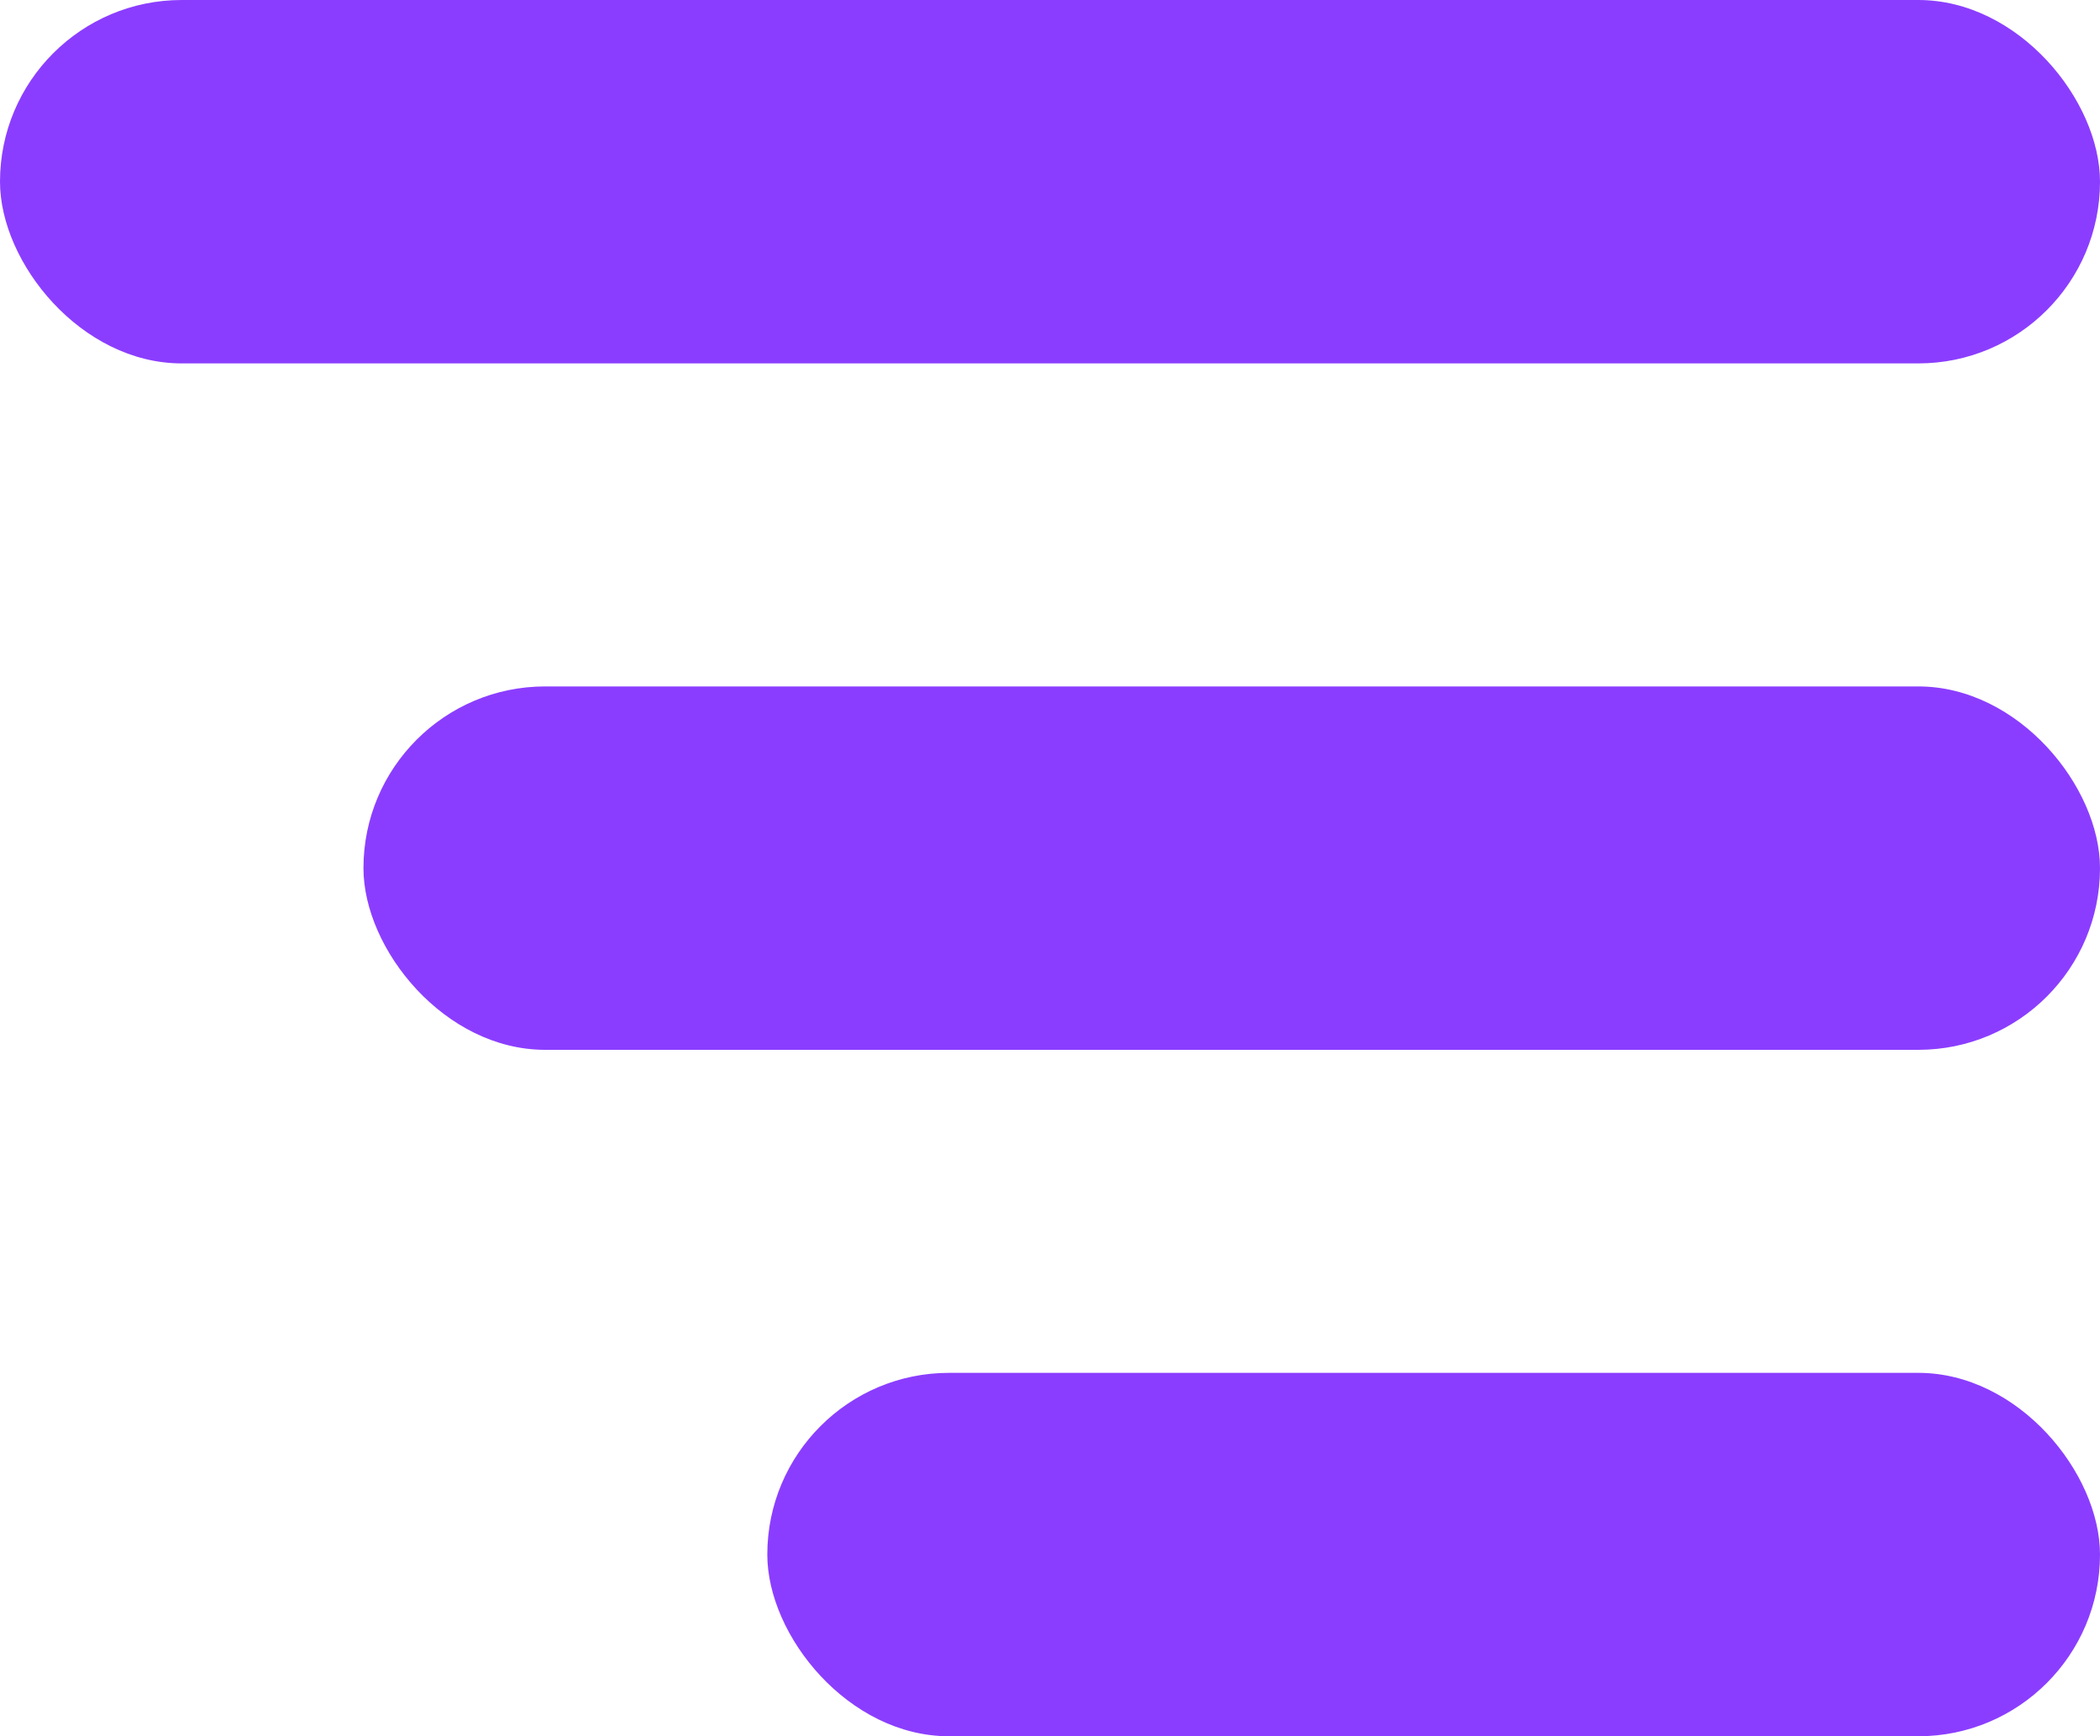 <svg width="52" height="43" viewBox="0 0 52 43" fill="none" xmlns="http://www.w3.org/2000/svg">
<rect width="52" height="9" rx="4.5" fill="#8b3dff"/>
<rect x="9" y="17" width="43" height="9" rx="4.5" fill="#8b3dff"/>
<rect x="19" y="34" width="33" height="9" rx="4.5" fill="#8b3dff"/>
</svg>
